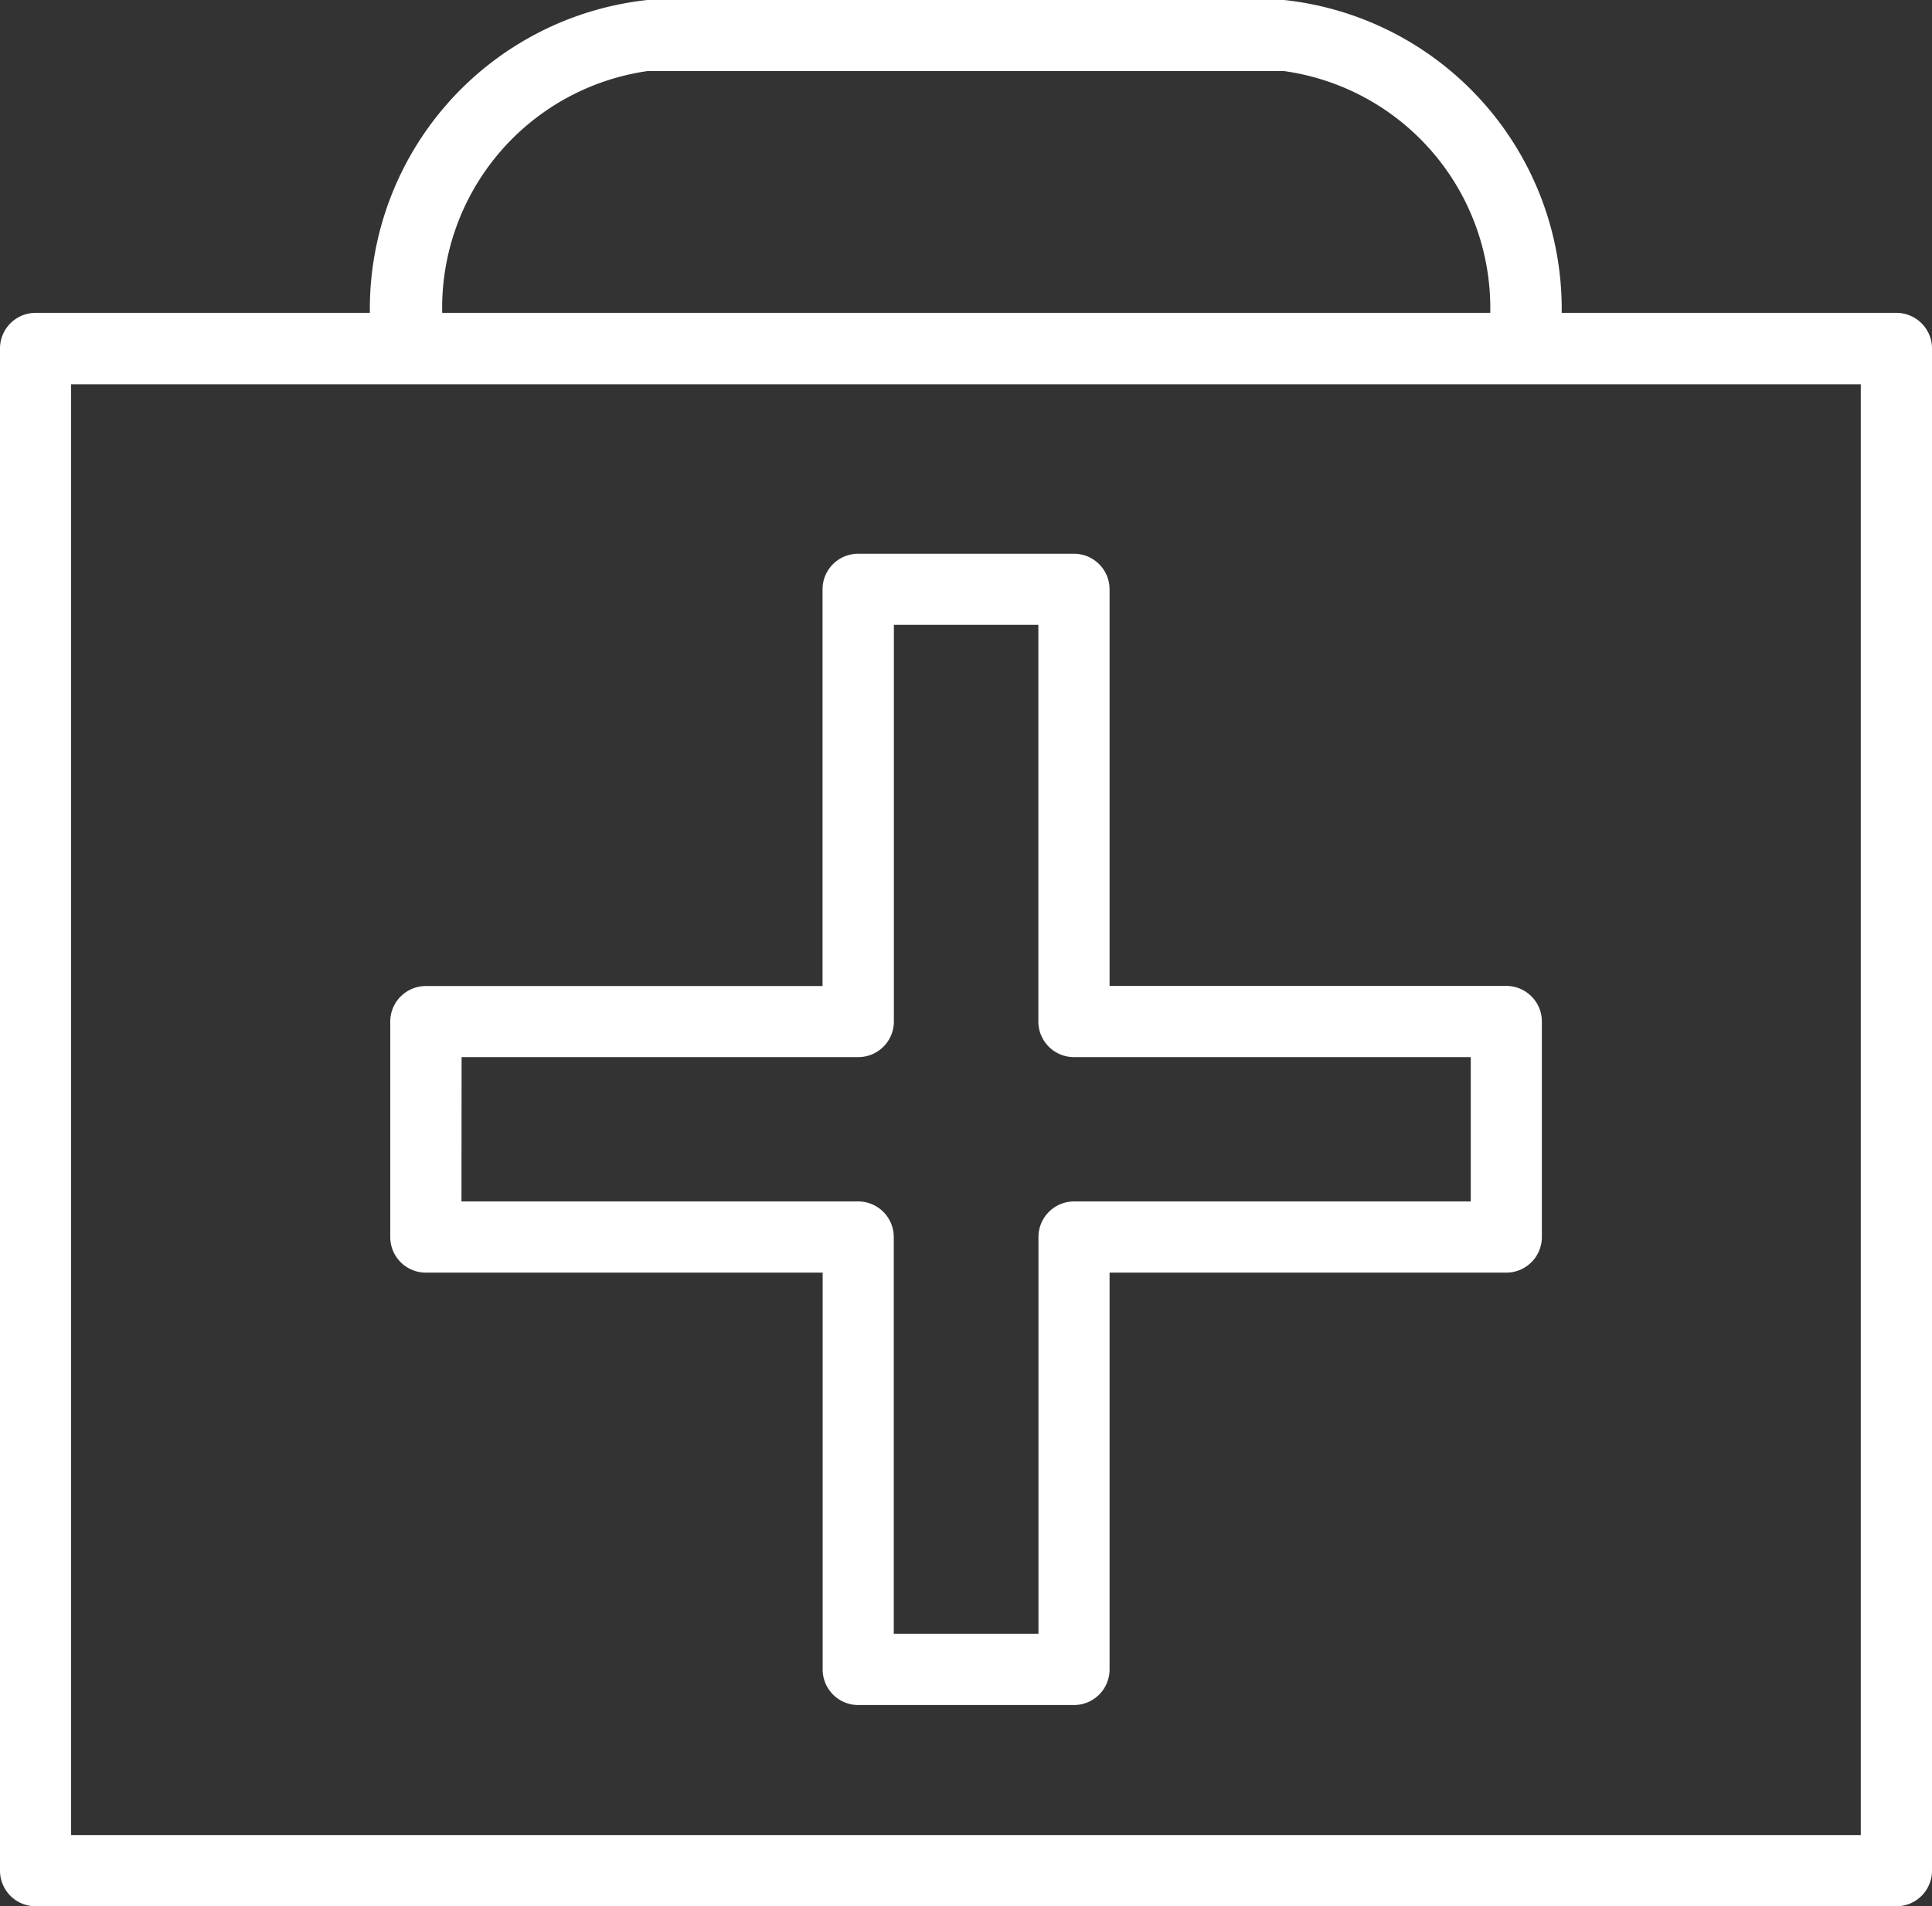 <svg xmlns="http://www.w3.org/2000/svg" width="17.144" height="16.92" viewBox="0 0 17.144 16.92">
  <rect x="0" y="0" width="17.144" height="16.92" fill="#333333" stroke="none"/>
  <g id="_3493004081535699799" data-name="3493004081535699799" transform="translate(-8.755 -9.289)">
    <path id="Path_1929" data-name="Path 1929"
      d="M25.529,39.021h3.52v3.522a.316.316,0,0,0,.316.316h1.914a.316.316,0,0,0,.316-.316V39.021h3.52a.316.316,0,0,0,.316-.316V36.792a.316.316,0,0,0-.316-.316h-3.52V32.956a.316.316,0,0,0-.316-.316H29.364a.316.316,0,0,0-.316.316v3.521h-3.52a.316.316,0,0,0-.316.316v1.913A.316.316,0,0,0,25.529,39.021Zm.316-1.913h3.52a.316.316,0,0,0,.316-.316V33.271h1.282v3.521a.316.316,0,0,0,.316.316H34.8v1.281h-3.52a.316.316,0,0,0-.316.316v3.522H29.68V38.705a.316.316,0,0,0-.316-.316h-3.52Z"
      transform="translate(-12.994 -18.436)" fill="#fff" />
    <path id="Path_1930" data-name="Path 1930"
      d="M25.583,12.066h-2.97A2.759,2.759,0,0,0,20.15,9.289H14.5a2.759,2.759,0,0,0-2.463,2.777H9.071a.316.316,0,0,0-.316.316V25.893a.316.316,0,0,0,.316.316H25.583a.316.316,0,0,0,.316-.316V12.382A.316.316,0,0,0,25.583,12.066ZM14.5,9.92H20.15a2.124,2.124,0,0,1,1.829,2.146h-9.3A2.124,2.124,0,0,1,14.5,9.92ZM25.267,25.577H9.386V12.7H25.267Z"
      transform="translate(0 0)" fill="#fff" />
  </g>
</svg>
